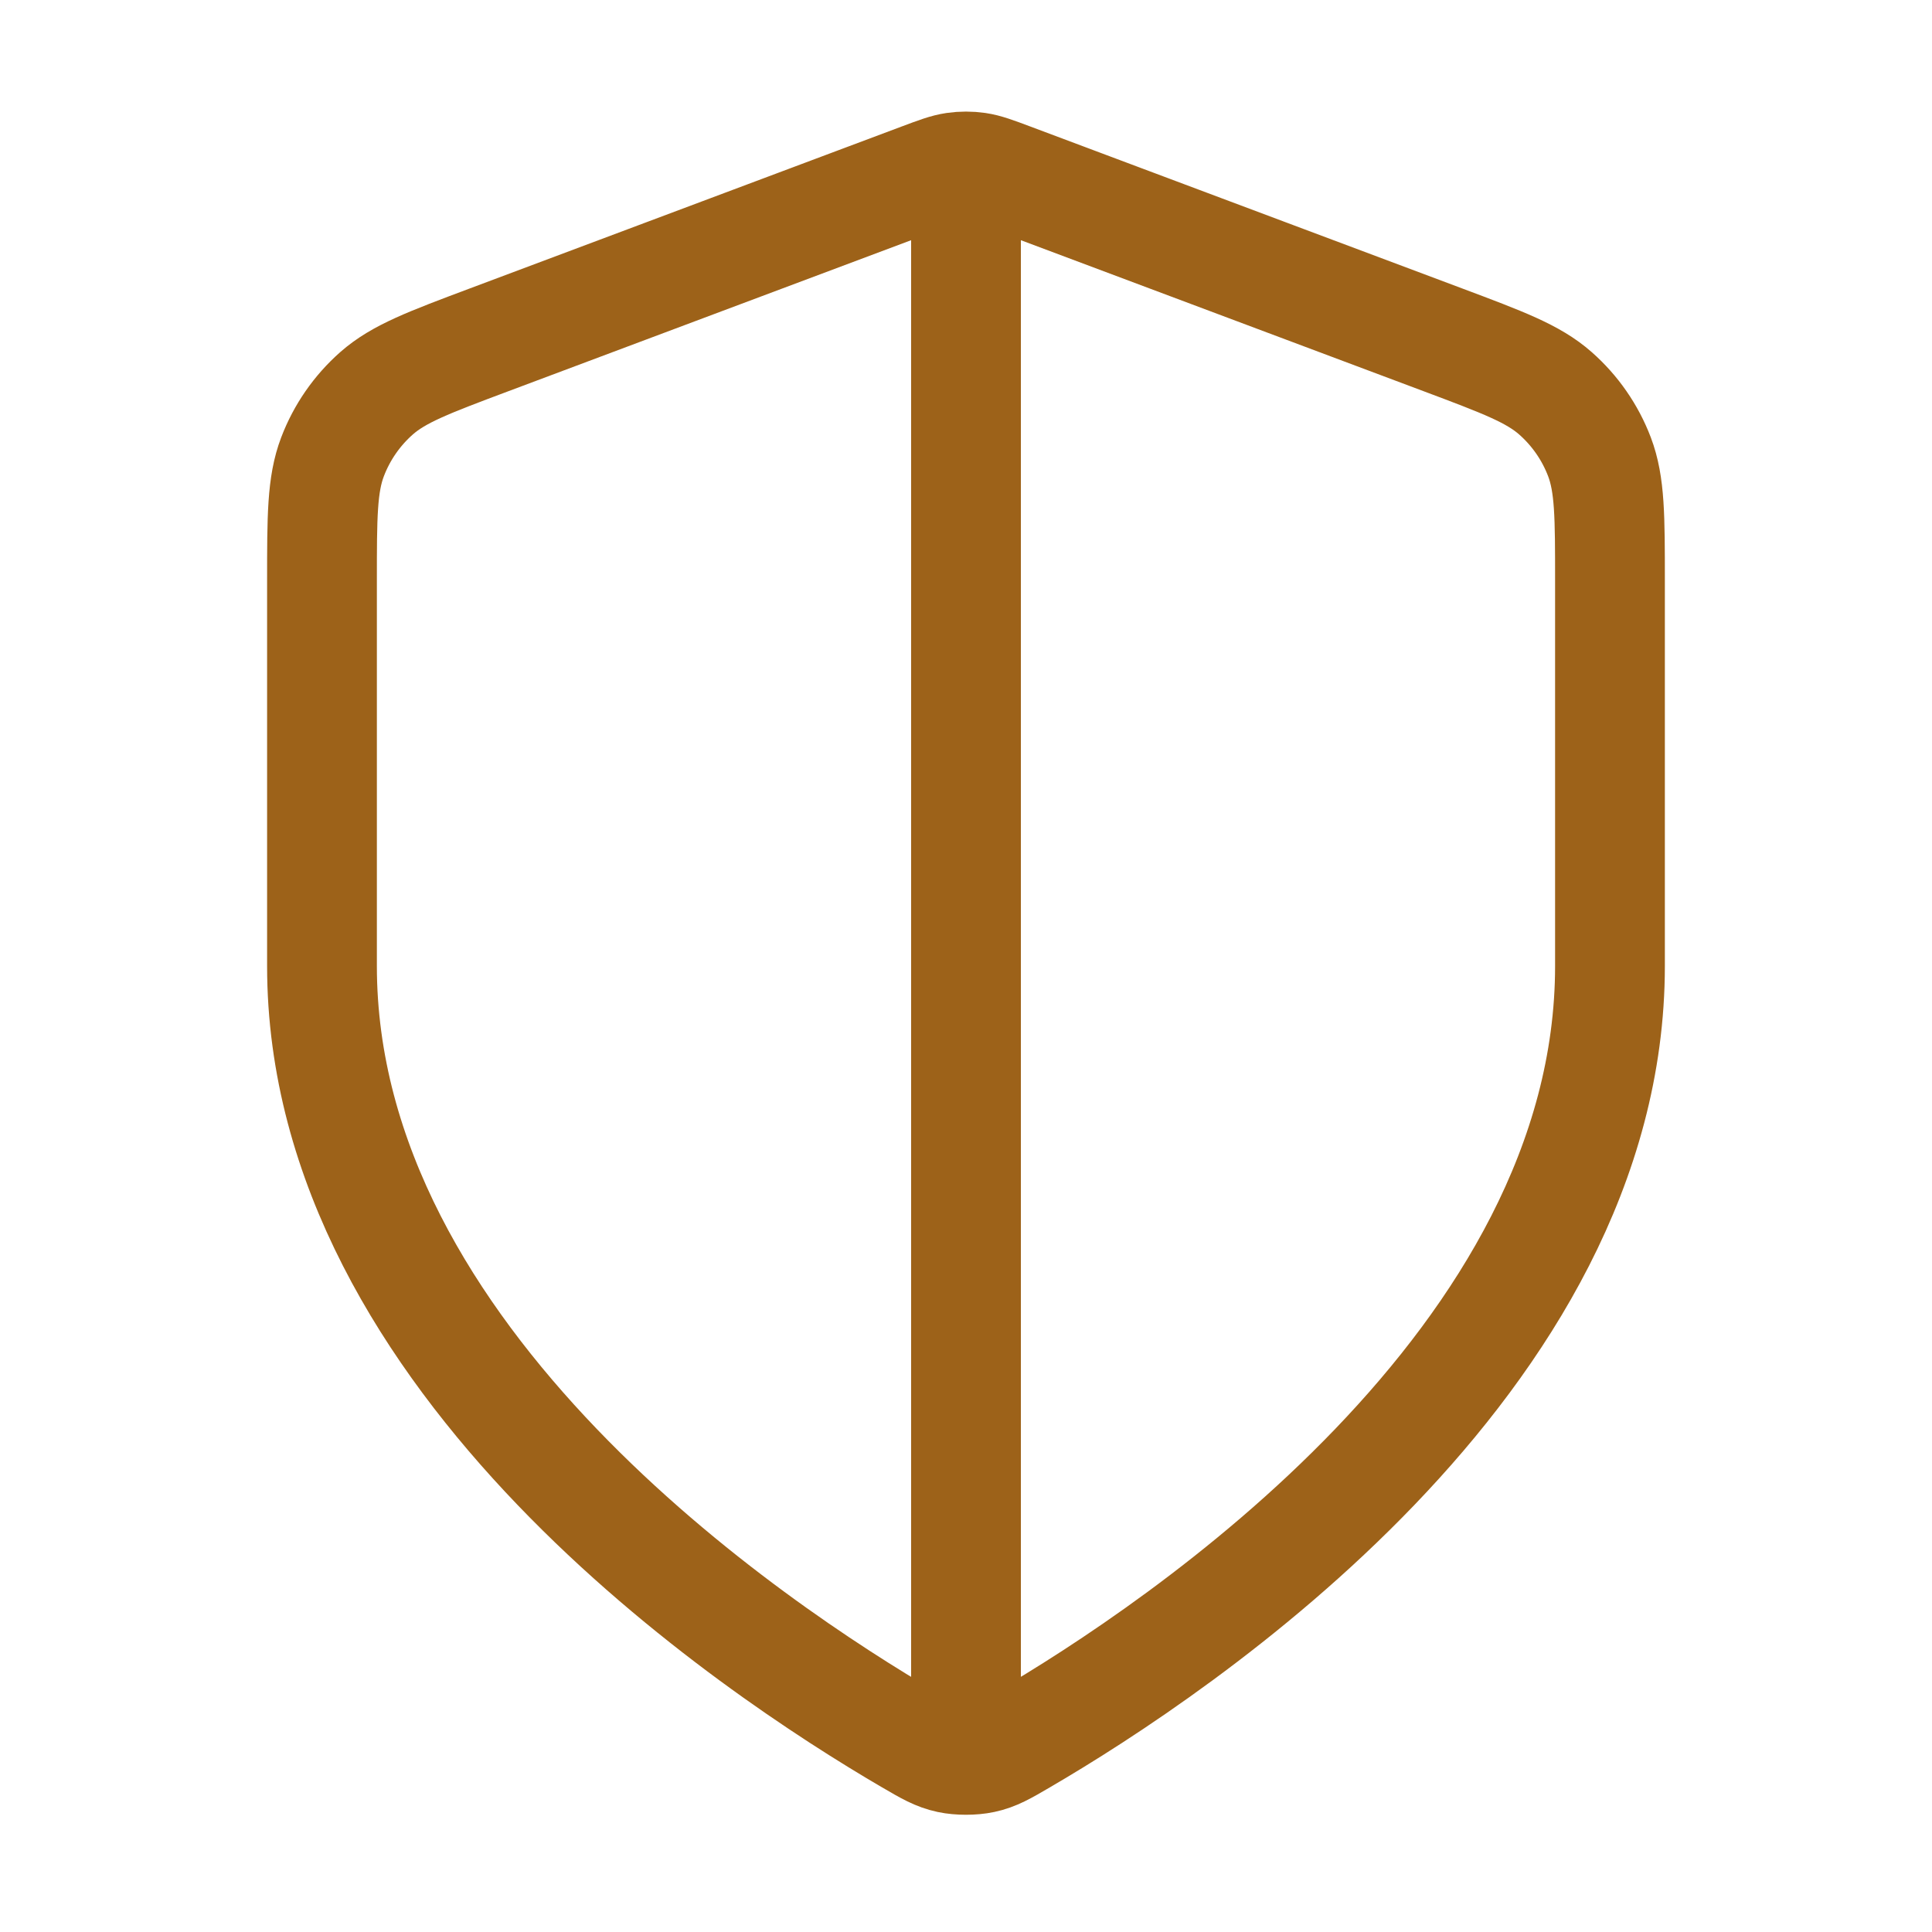 <svg width="44" height="44" viewBox="0 0 44 44" fill="none" xmlns="http://www.w3.org/2000/svg">
<path d="M22 4.583V39.417M36.666 22C36.666 30.999 26.851 37.544 23.279 39.627C22.873 39.864 22.671 39.983 22.384 40.044C22.162 40.092 21.837 40.092 21.615 40.044C21.329 39.983 21.126 39.864 20.72 39.627C17.149 37.544 7.333 30.999 7.333 22V13.232C7.333 11.767 7.333 11.034 7.573 10.404C7.785 9.847 8.129 9.351 8.575 8.957C9.081 8.511 9.767 8.254 11.14 7.739L20.97 4.053C21.351 3.91 21.541 3.839 21.738 3.81C21.911 3.785 22.088 3.785 22.262 3.81C22.458 3.839 22.648 3.91 23.03 4.053L32.86 7.739C34.232 8.254 34.918 8.511 35.424 8.957C35.871 9.351 36.215 9.847 36.427 10.404C36.666 11.034 36.666 11.767 36.666 13.232V22Z" stroke="#9D6219" stroke-width="2.5" stroke-linecap="round" stroke-linejoin="round"/>
</svg>
